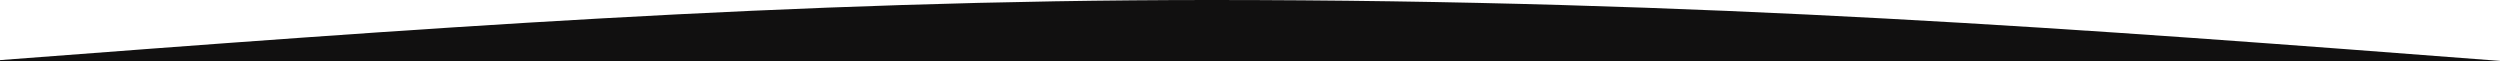 <svg width="1920" height="47" viewBox="0 0 1920 47" fill="none" xmlns="http://www.w3.org/2000/svg">
<path fill-rule="evenodd" clip-rule="evenodd" d="M0 46.161C315.526 22.199 608 0 929.662 0C1310 0 1601.86 22.407 1920 46.771V47H0V46.161Z" fill="#111010"/>
</svg>
